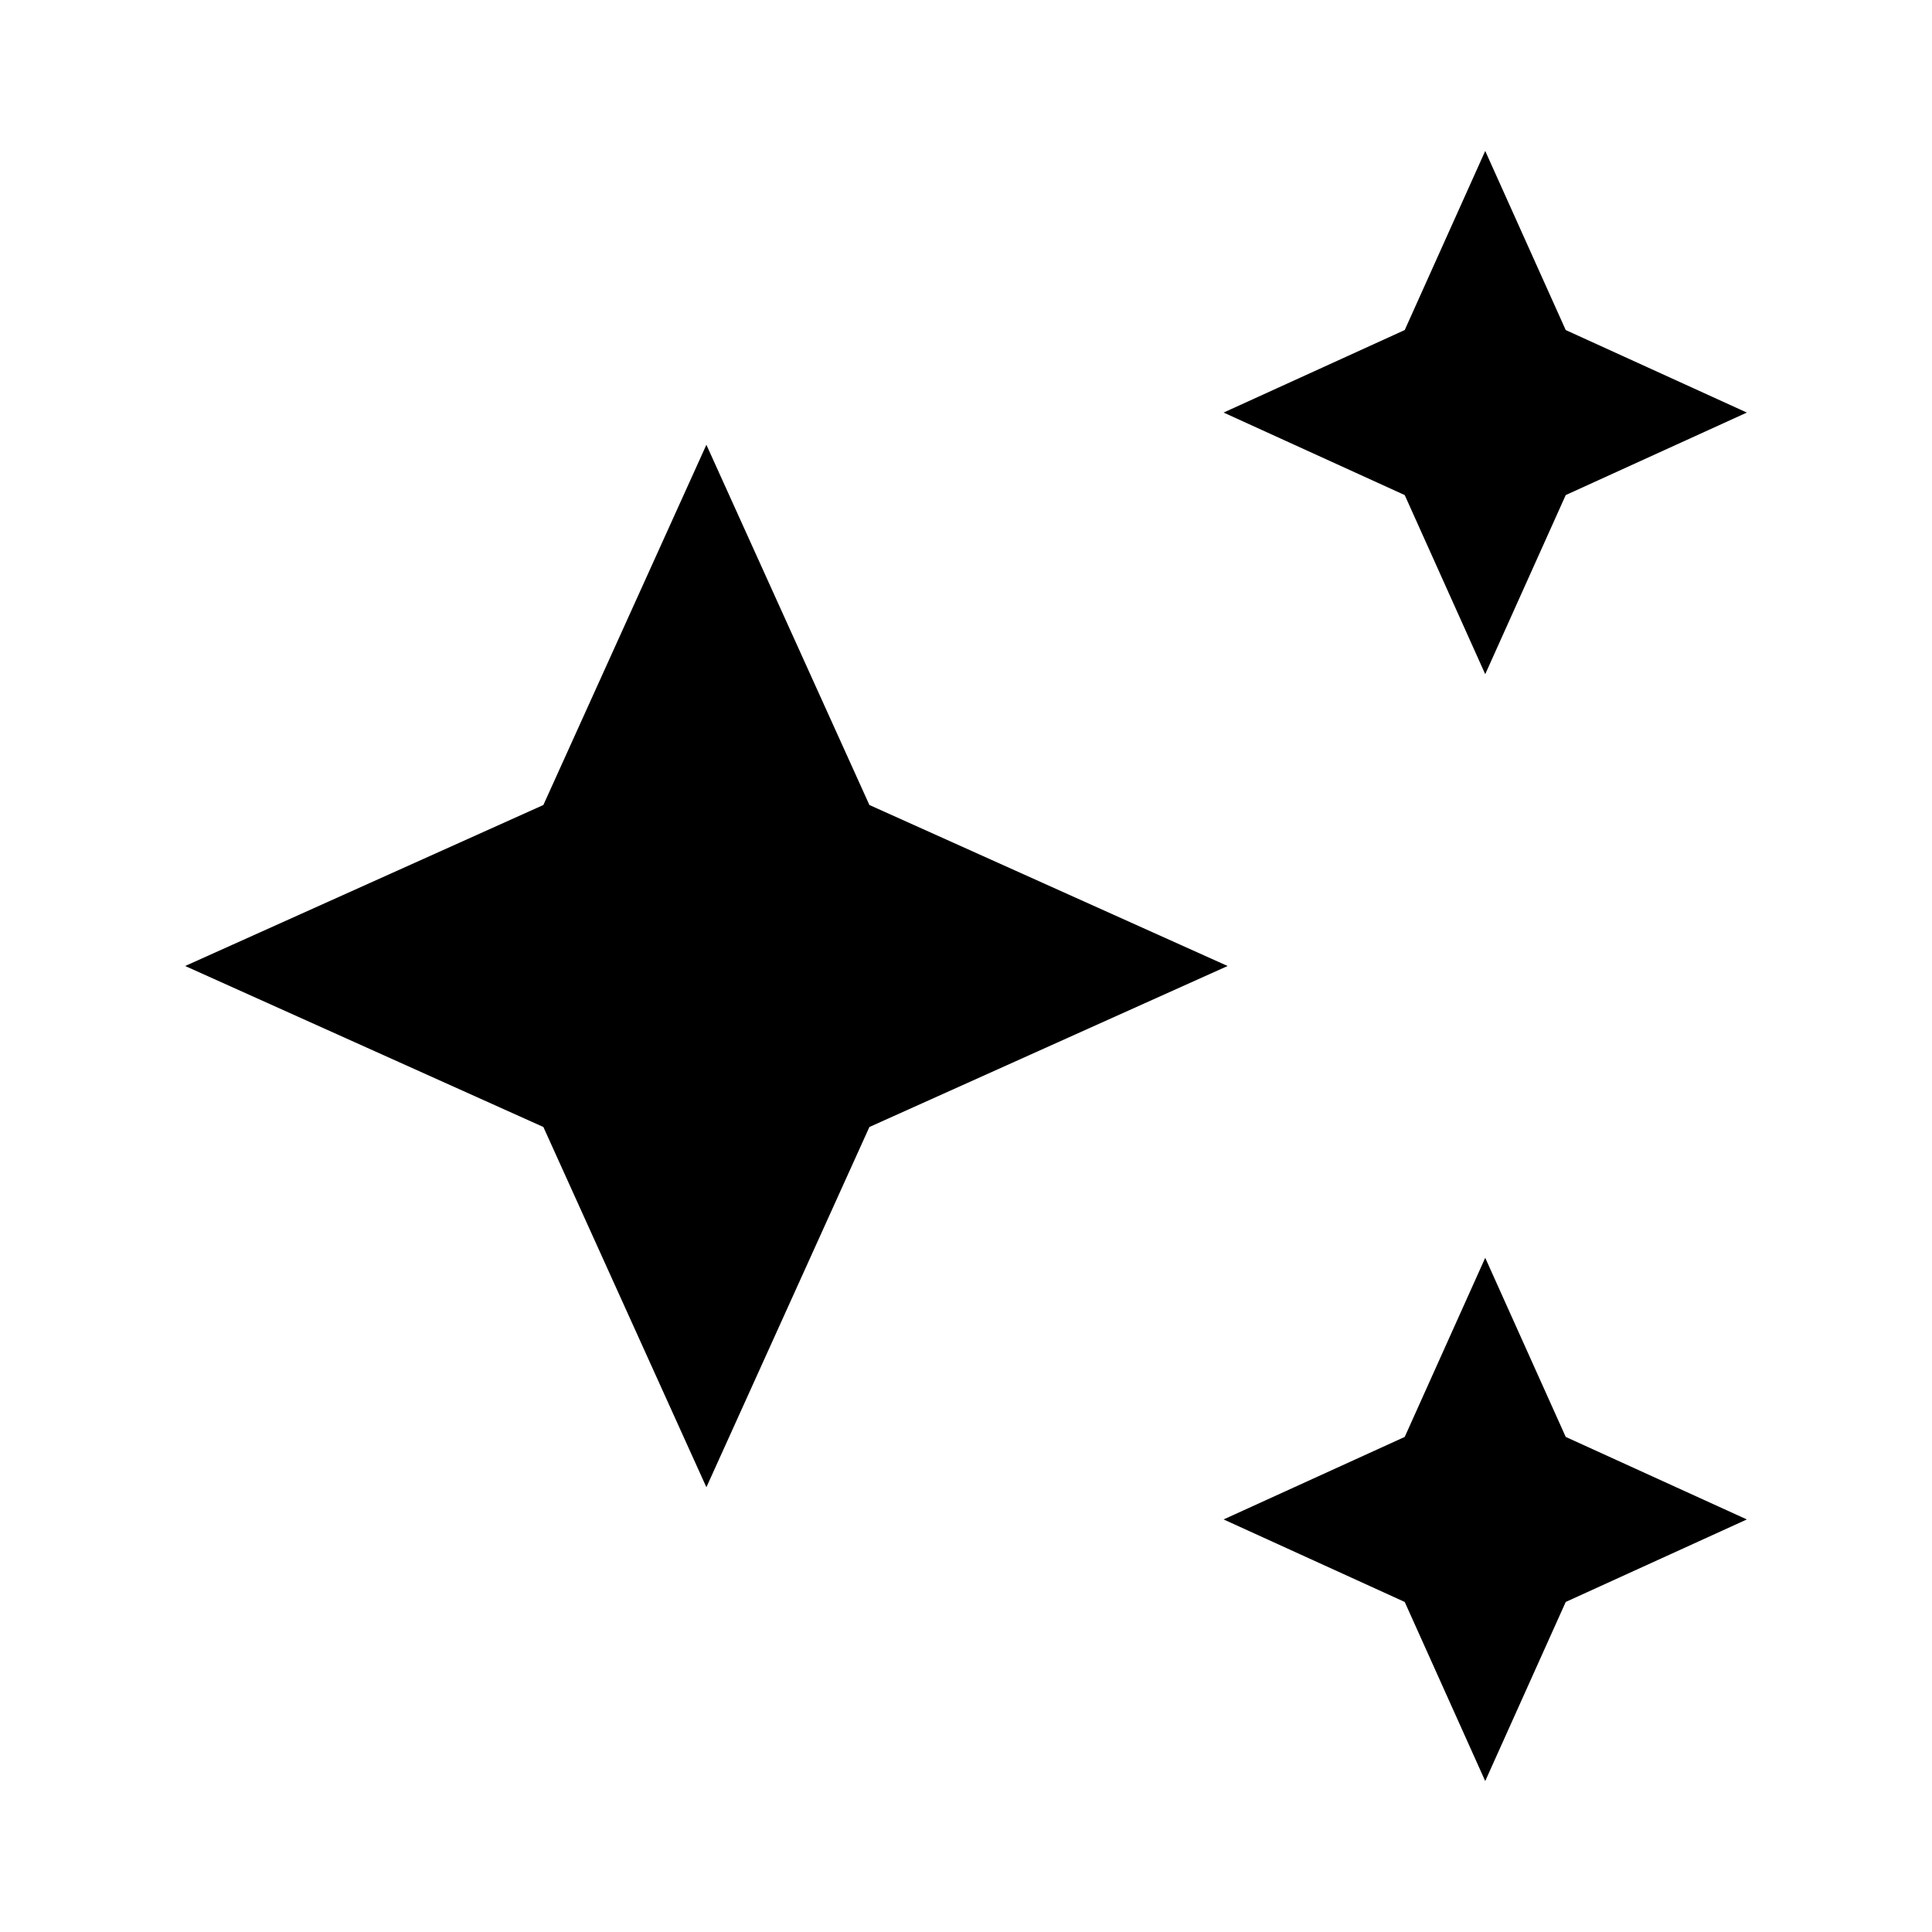 <svg xmlns="http://www.w3.org/2000/svg" height="24" width="24"><path d="M18.45 8.375 17.45 6.15 15.2 5.125 17.45 4.1 18.45 1.875 19.45 4.1 21.7 5.125 19.45 6.15ZM18.45 22.125 17.45 19.9 15.2 18.875 17.45 17.85 18.45 15.625 19.45 17.85 21.7 18.875 19.45 19.9ZM8.775 18.475 6.75 14 2.3 12 6.75 10 8.775 5.525 10.8 10 15.25 12 10.8 14Z"/></svg>